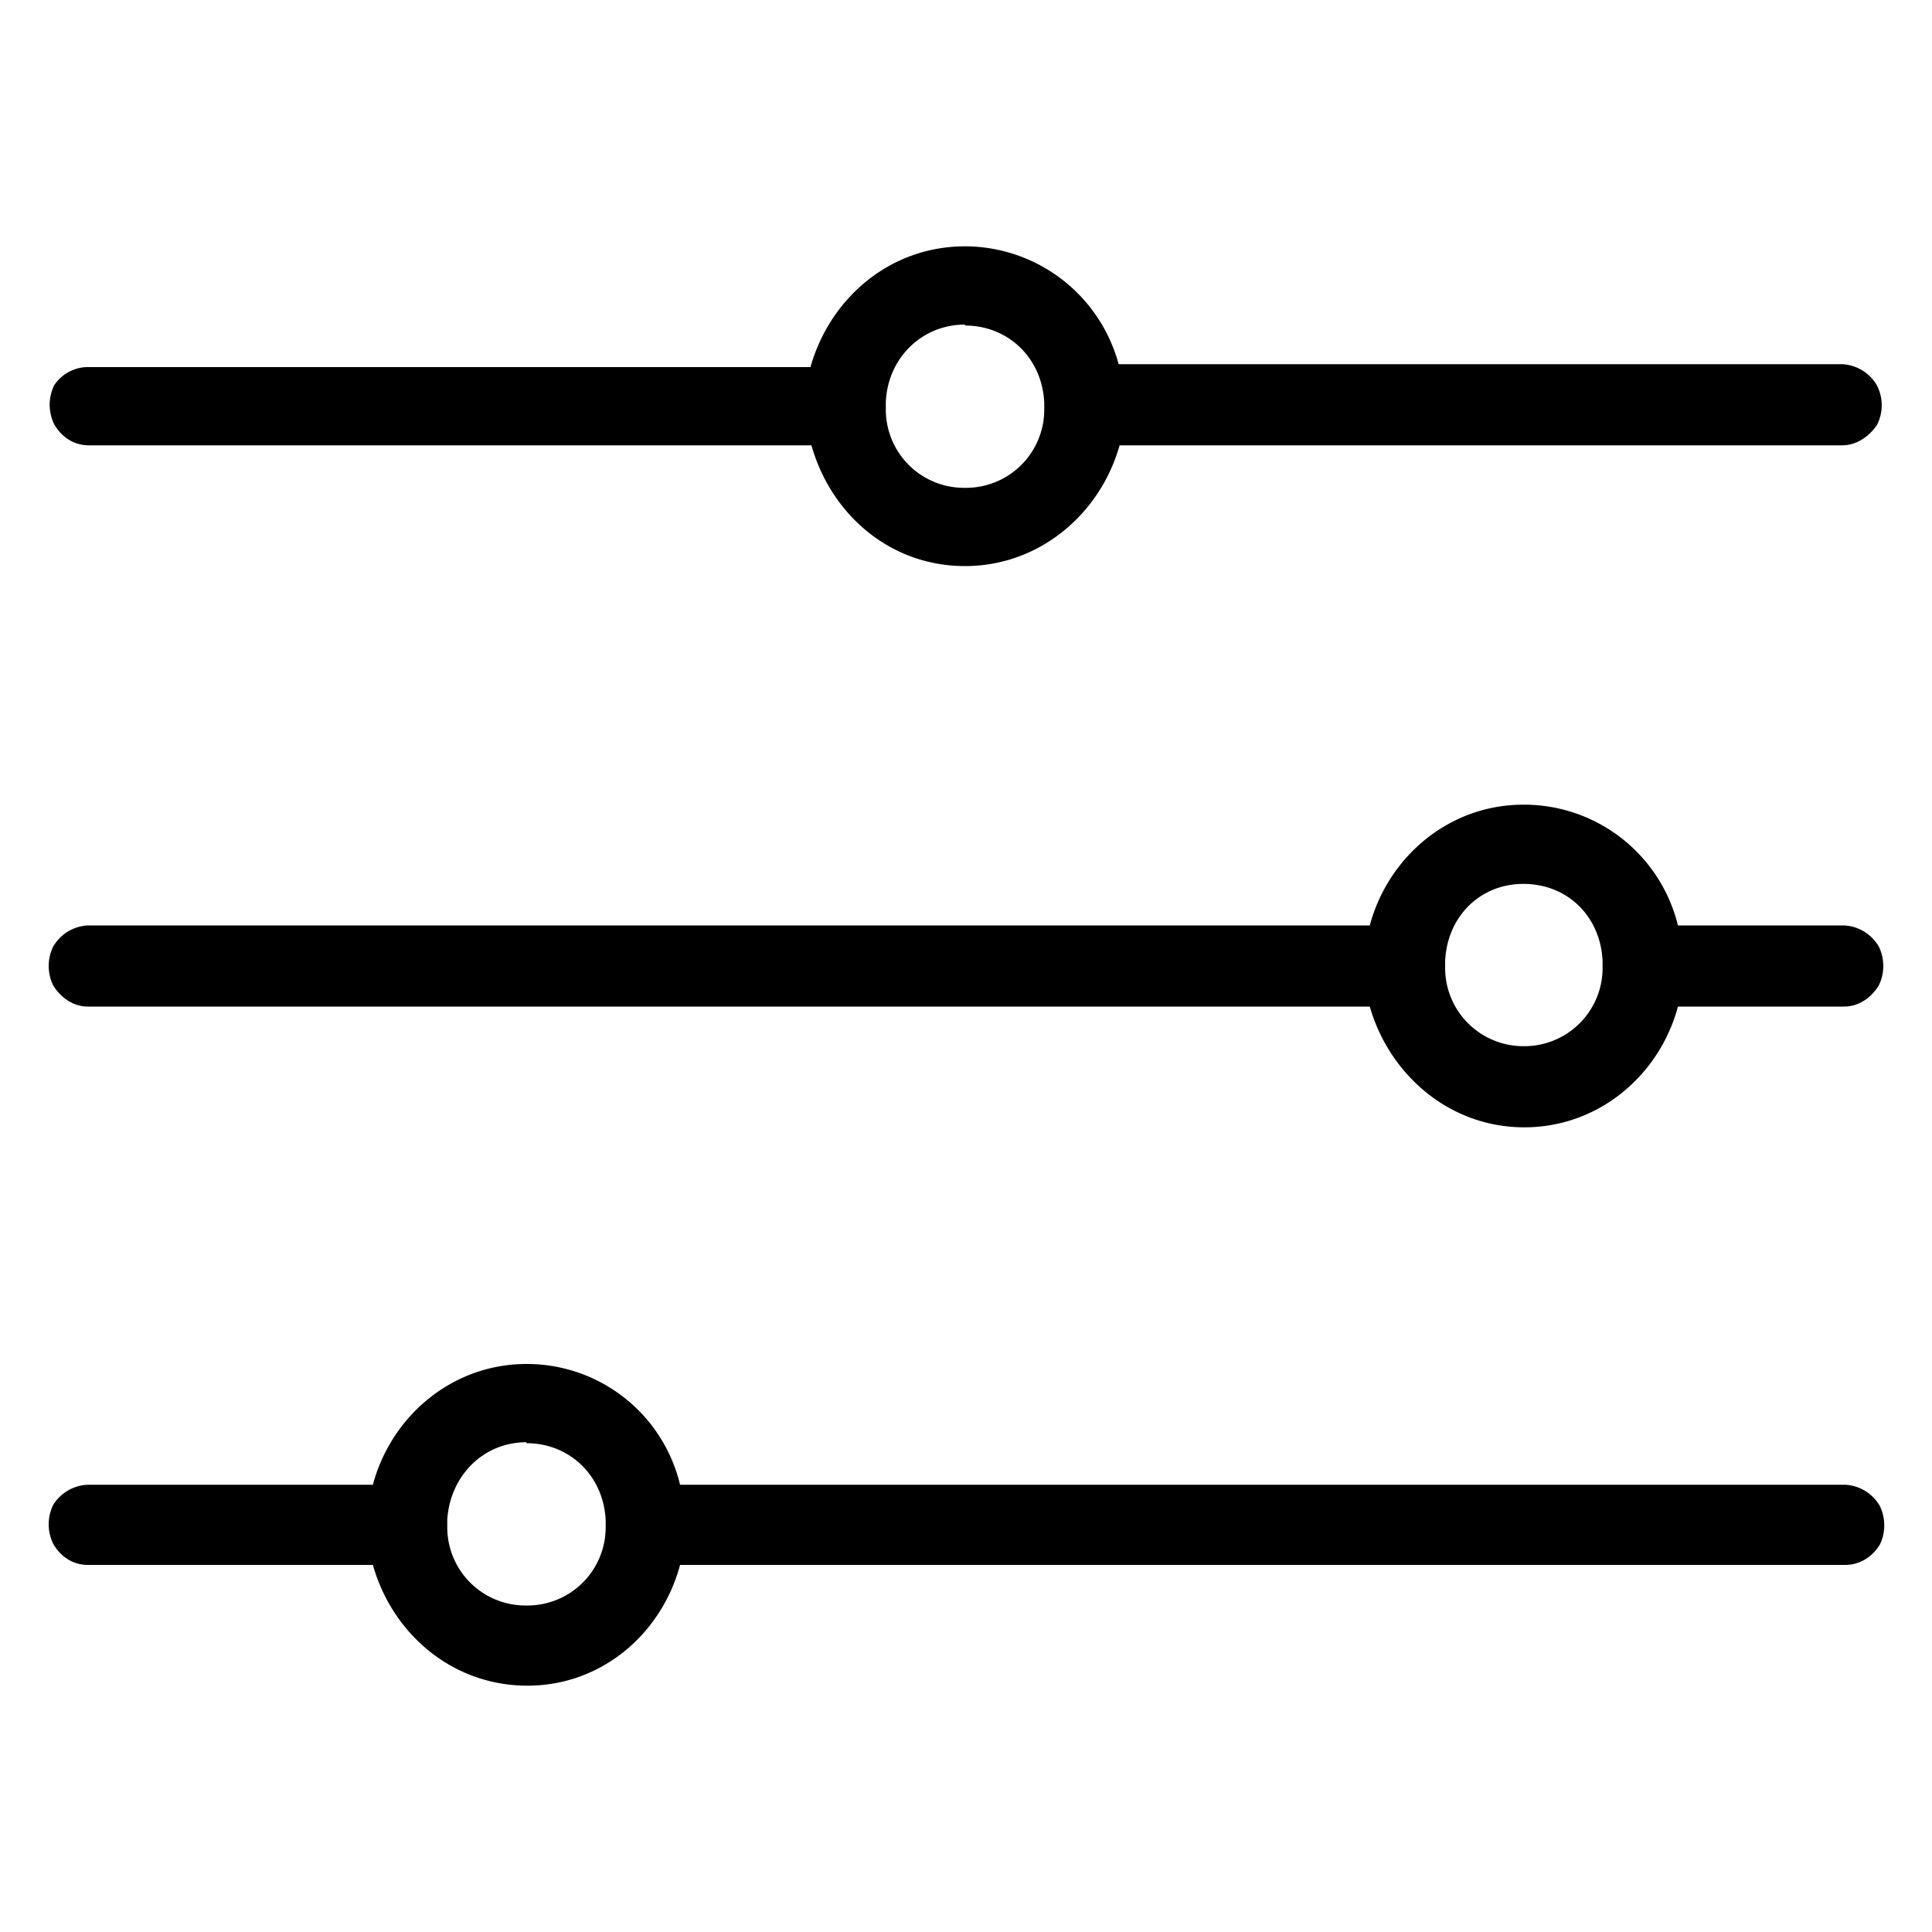 <svg xmlns="http://www.w3.org/2000/svg" width="20" height="20" viewBox="0 0 20 20">
    <path d="M9.99 2.55c-.78 0-1.4.54-1.6 1.25H.92a.42.42 0 0 0-.36.19.46.46 0 0 0 0 .4c.08.14.21.22.36.22H8.4c.2.71.81 1.25 1.59 1.25.77 0 1.4-.54 1.6-1.25h7.48c.14 0 .27-.08.36-.21a.45.45 0 0 0 0-.41.44.44 0 0 0-.36-.22h-7.49a1.65 1.65 0 0 0-1.6-1.22zm0 .82c.45 0 .8.34.82.8v.08a.81.81 0 0 1-.82.8.81.81 0 0 1-.82-.8v-.09c.02-.45.37-.8.82-.8zm5.78 4.96c-.77 0-1.4.54-1.59 1.25H.91a.44.44 0 0 0-.36.22.46.46 0 0 0 0 .4c.08.13.21.22.36.22h13.27c.2.7.82 1.25 1.6 1.25.77 0 1.4-.54 1.59-1.25h1.72c.15 0 .28-.09.36-.22a.46.46 0 0 0 0-.4.44.44 0 0 0-.36-.22h-1.72a1.64 1.64 0 0 0-1.6-1.25zm0 .82c.46 0 .8.34.82.8v.08a.81.81 0 0 1-.82.8.81.81 0 0 1-.81-.8v-.08c.02-.46.36-.8.81-.8zM5.45 14.12c-.77 0-1.4.54-1.59 1.25H.91a.44.44 0 0 0-.36.21.46.46 0 0 0 0 .4c.08.14.21.22.36.22h2.95c.2.71.82 1.25 1.6 1.25.77 0 1.39-.54 1.58-1.25H19.1c.15 0 .28-.08.36-.21a.46.46 0 0 0 0-.4.44.44 0 0 0-.36-.22H7.04a1.63 1.63 0 0 0-1.59-1.25zm0 .82c.45 0 .8.34.82.8v.08a.81.81 0 0 1-.82.8.81.81 0 0 1-.82-.8v-.09c.03-.45.37-.8.82-.8z"/>
</svg>
